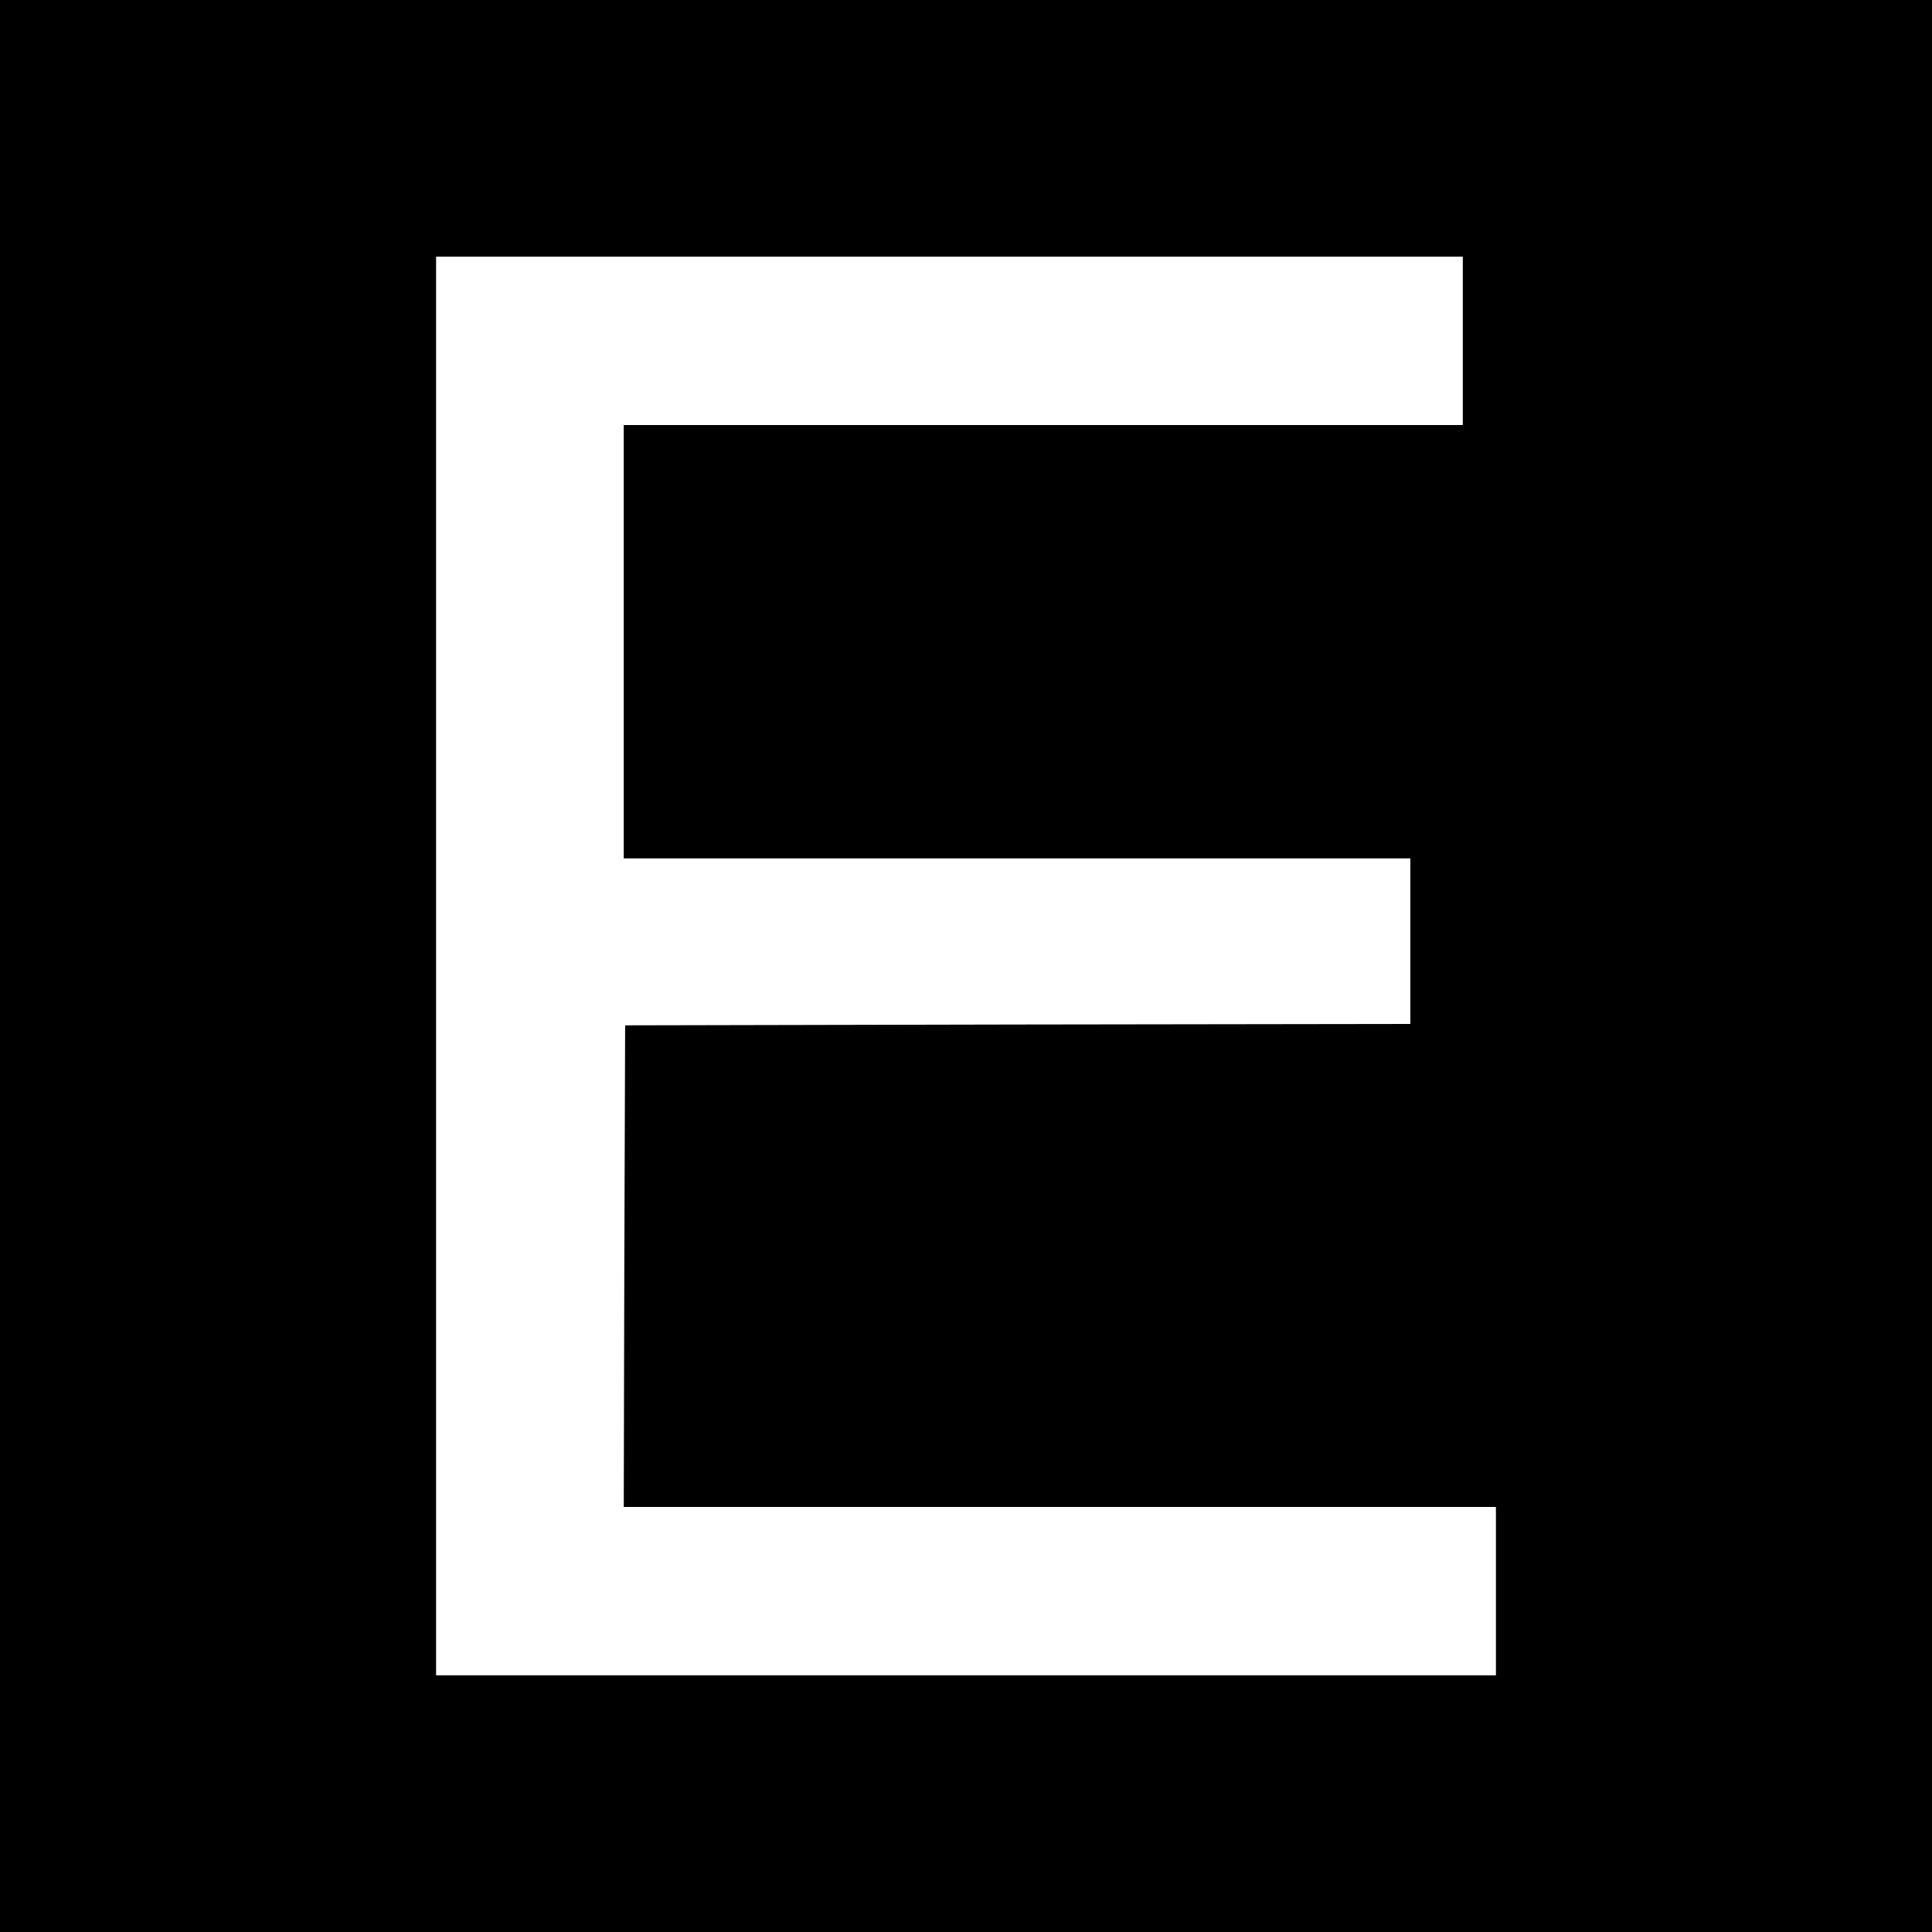 <svg version="1" xmlns="http://www.w3.org/2000/svg" width="933.333" height="933.333" viewBox="0 0 700 700"><path d="M0 350v350h700V0H0v350zm530-226.5V154H226v157h285v60l-142.2.2-142.3.3-.3 87.3-.2 87.2h316v61H158V93h372v30.5z"/></svg>